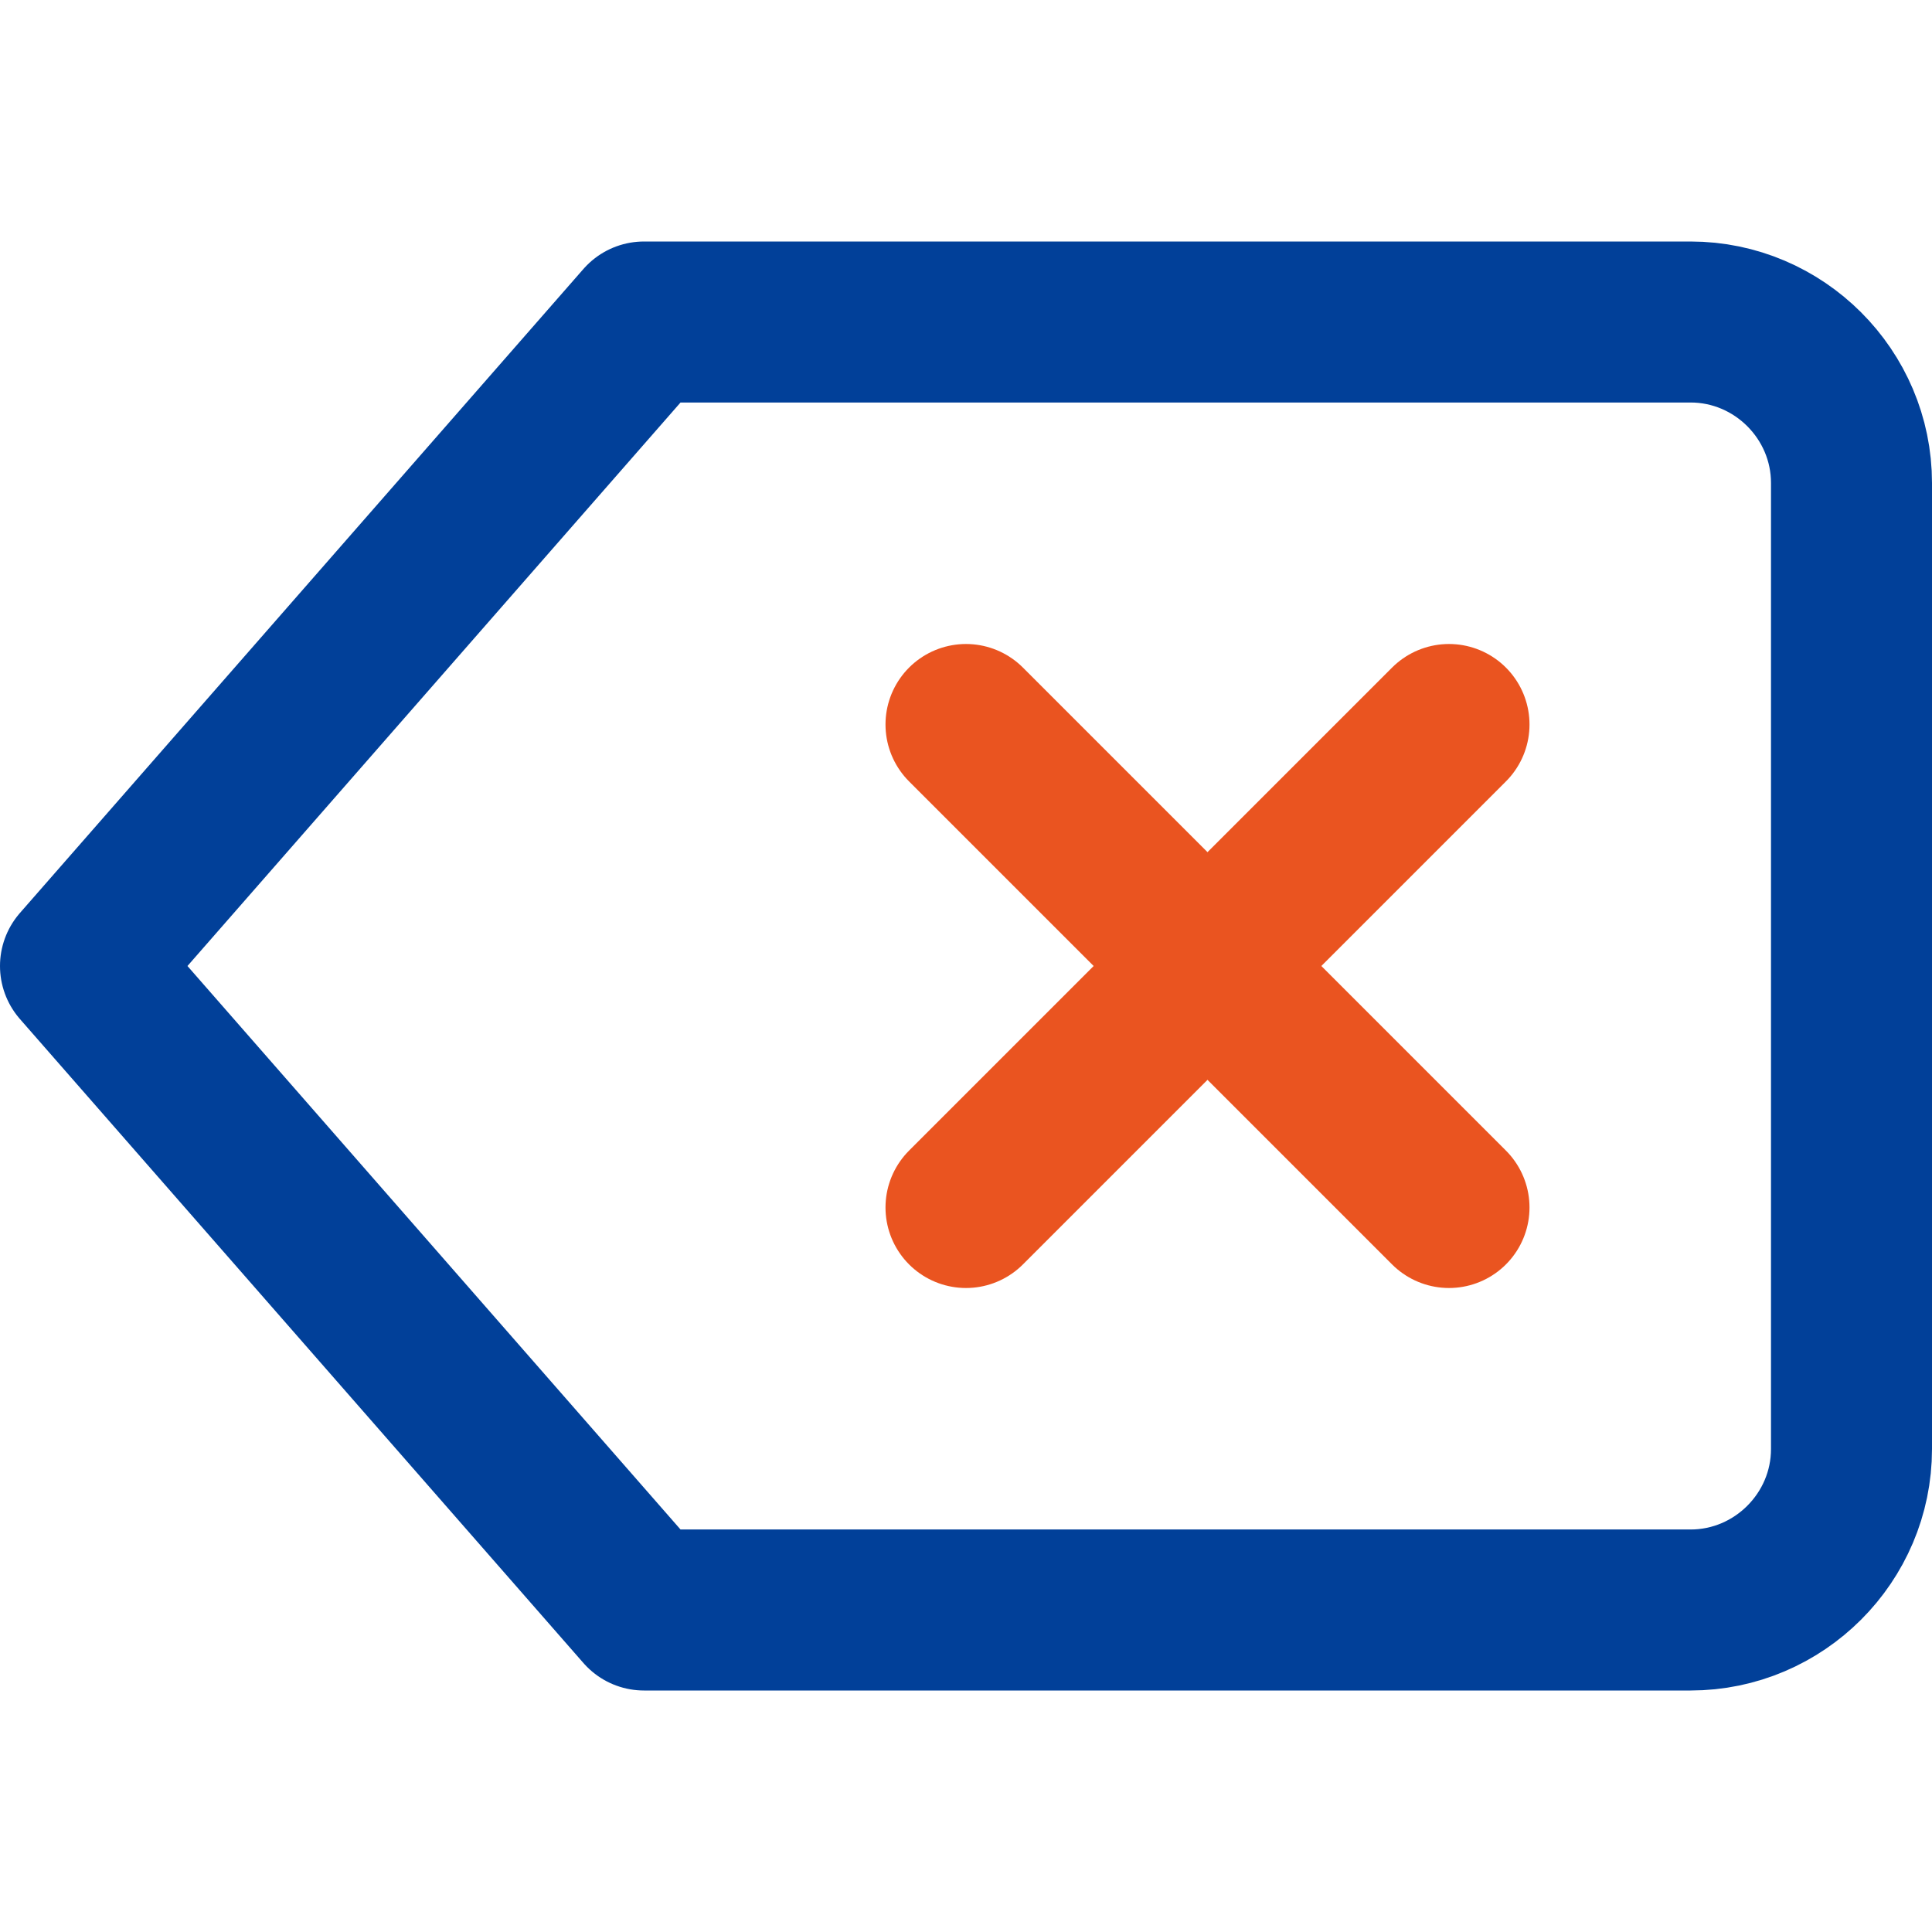 <svg enable-background="new 0 0 24 24" viewBox="0 0 24 24" xmlns="http://www.w3.org/2000/svg"><g fill="none" stroke-linecap="round" stroke-linejoin="round" stroke-width="2"><path d="m21 4h-13l-7 8 7 8h13c1.1 0 2-.9 2-2v-12c0-1.1-.9-2-2-2z" stroke="#014099"/><g stroke="#ea5420"><path d="m18 9-6 6"/><path d="m12 9 6 6"/></g></g></svg>